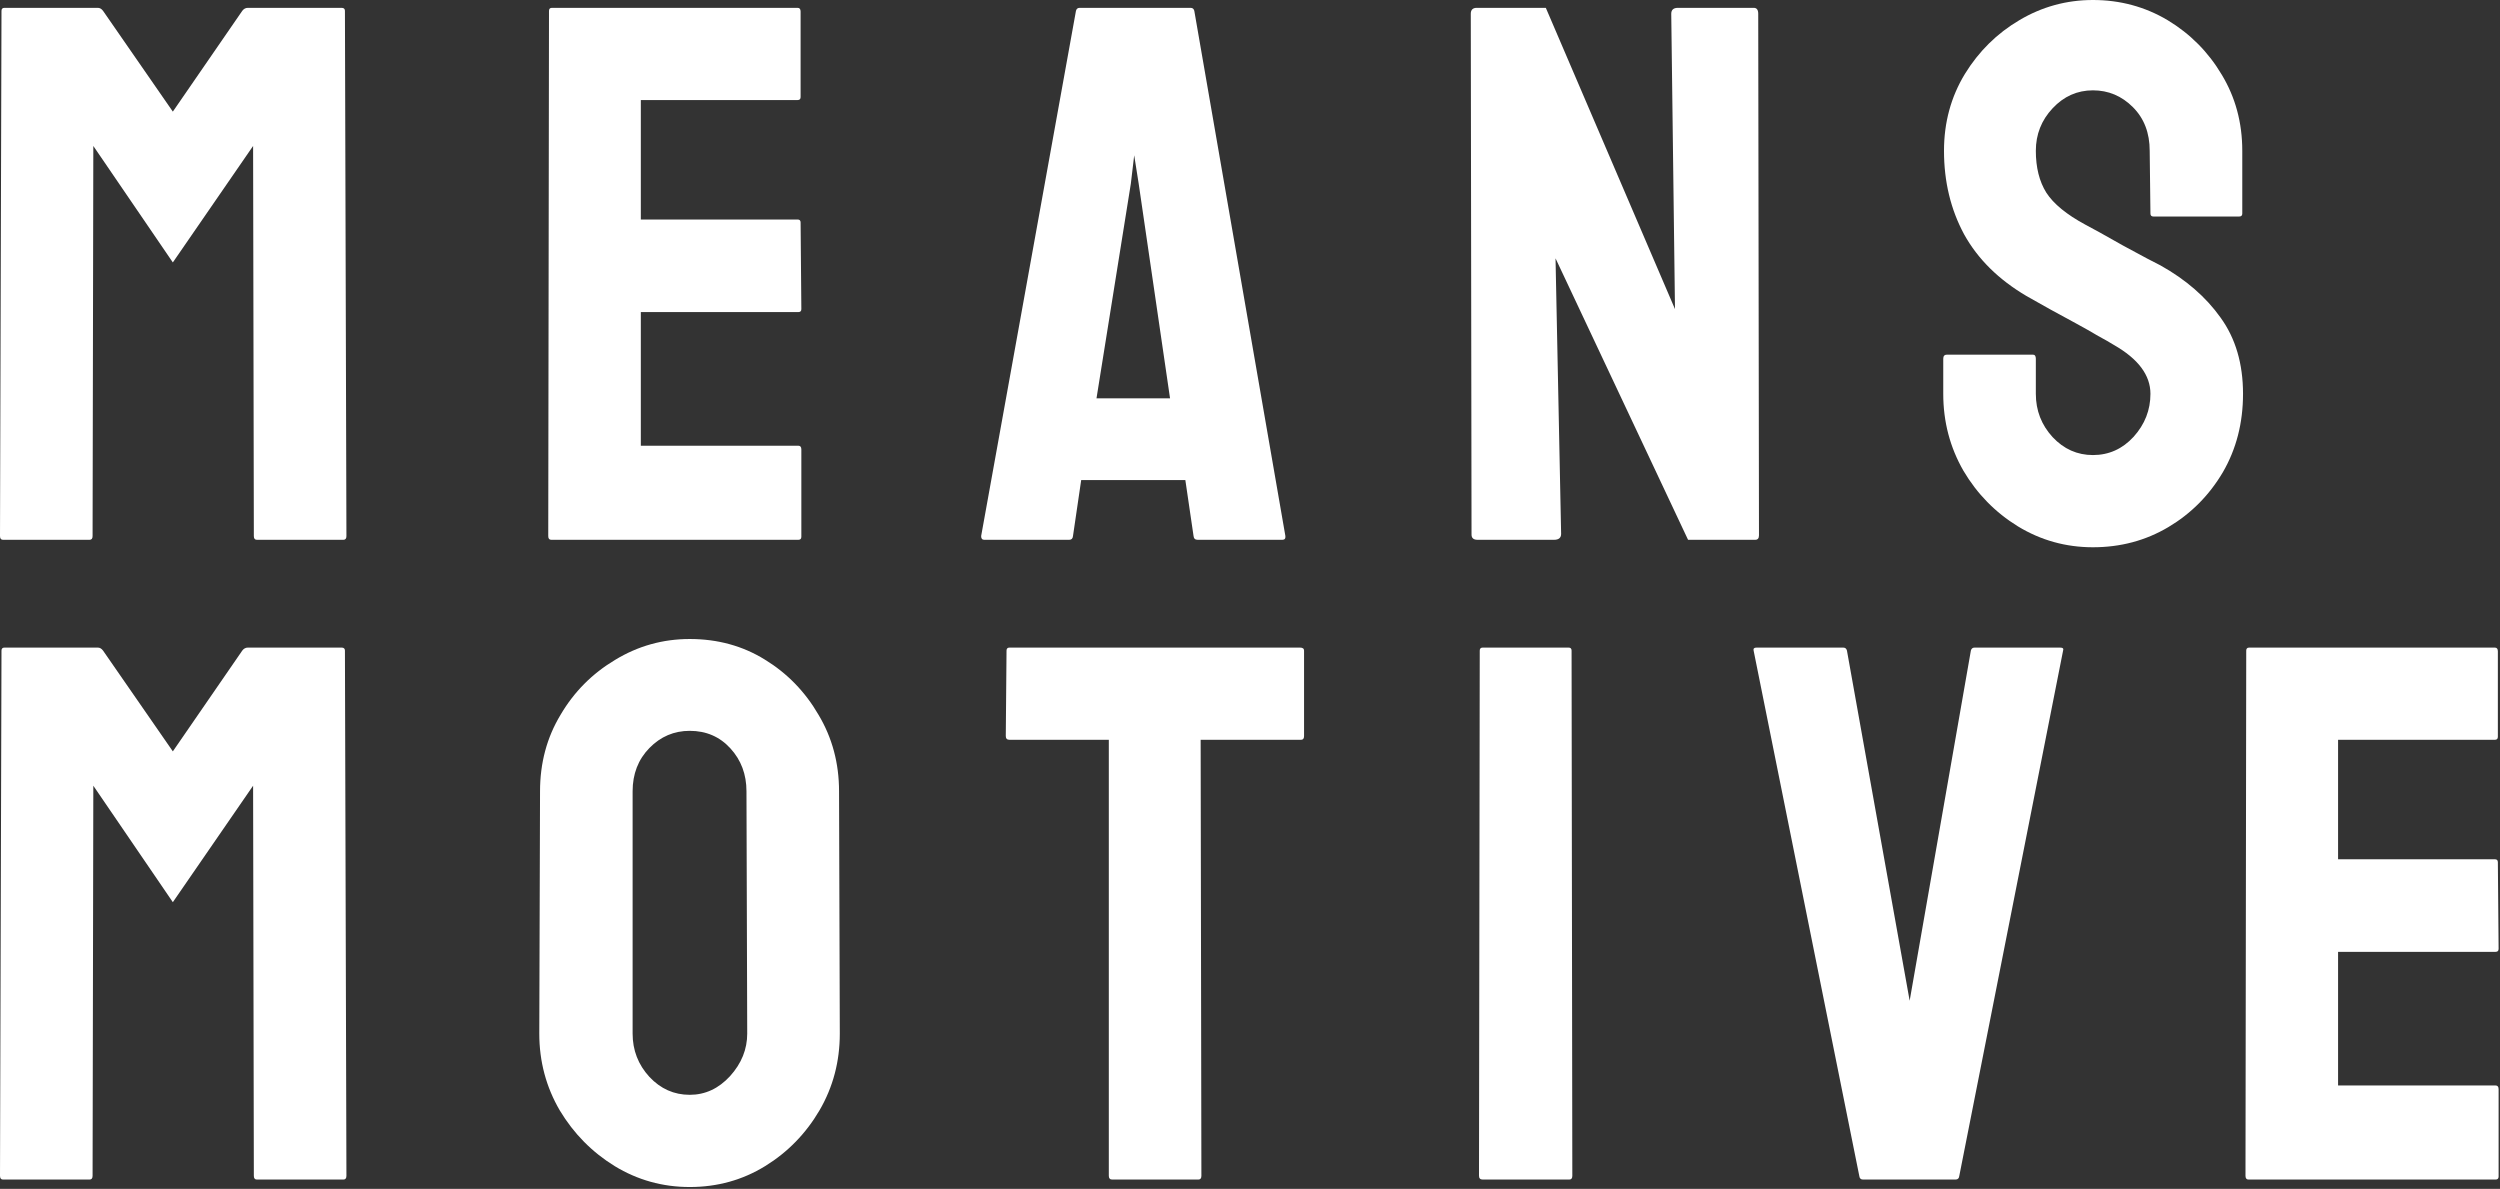<svg width="1308" height="622" viewBox="0 0 1308 622" fill="none" xmlns="http://www.w3.org/2000/svg">
<rect x="0" y="0" width="1308" height="622" fill="#333333" stroke="none"/>
<path d="M46.875 282.422H1.562C0.521 282.422 0 281.771 0 280.469L0.781 5.664C0.781 4.622 1.302 4.102 2.344 4.102H51.172C52.214 4.102 53.125 4.622 53.906 5.664L90.43 58.398L126.758 5.664C127.539 4.622 128.516 4.102 129.688 4.102H178.711C179.883 4.102 180.469 4.622 180.469 5.664L181.25 280.469C181.25 281.771 180.729 282.422 179.688 282.422H134.375C133.333 282.422 132.812 281.771 132.812 280.469L132.422 76.367L90.43 137.305L48.828 76.367L48.438 280.469C48.438 281.771 47.917 282.422 46.875 282.422Z" fill="white"/>
<path d="M417.703 282.422H288.406C287.365 282.422 286.844 281.771 286.844 280.469L287.234 5.664C287.234 4.622 287.755 4.102 288.797 4.102H417.312C418.354 4.102 418.875 4.753 418.875 6.055V50.781C418.875 51.823 418.354 52.344 417.312 52.344H335.281V114.844H417.312C418.354 114.844 418.875 115.365 418.875 116.406L419.266 161.719C419.266 162.76 418.745 163.281 417.703 163.281H335.281V233.203H417.703C418.745 233.203 419.266 233.854 419.266 235.156V280.859C419.266 281.901 418.745 282.422 417.703 282.422Z" fill="white"/>
<path d="M513.336 280.469L562.945 5.664C563.206 4.622 563.857 4.102 564.898 4.102H622.906C623.948 4.102 624.599 4.622 624.859 5.664L672.516 280.469C672.646 281.771 672.125 282.422 670.953 282.422H626.617C625.315 282.422 624.599 281.771 624.469 280.469L620.172 251.172H565.68L561.383 280.469C561.253 281.771 560.602 282.422 559.43 282.422H514.898C513.857 282.422 513.336 281.771 513.336 280.469ZM591.656 96.094L573.688 208.398H612.164L595.758 96.094L593.414 81.25L591.656 96.094Z" fill="white"/>
<path d="M813.07 282.422H773.031C770.948 282.422 769.906 281.51 769.906 279.688L769.516 7.227C769.516 5.143 770.557 4.102 772.641 4.102H808.773L876.352 161.719L874.398 7.227C874.398 5.143 875.57 4.102 877.914 4.102H917.562C919.125 4.102 919.906 5.143 919.906 7.227L920.297 280.078C920.297 281.641 919.646 282.422 918.344 282.422H883.188L813.852 135.156L816.781 279.297C816.781 281.38 815.544 282.422 813.07 282.422Z" fill="white"/>
<path d="M1095.03 286.328C1080.84 286.328 1067.75 282.682 1055.77 275.391C1043.92 268.099 1034.42 258.398 1027.26 246.289C1020.23 234.049 1016.71 220.638 1016.71 206.055V187.695C1016.71 186.263 1017.36 185.547 1018.66 185.547H1063.59C1064.63 185.547 1065.15 186.263 1065.15 187.695V206.055C1065.15 214.779 1068.08 222.331 1073.94 228.711C1079.8 234.961 1086.83 238.086 1095.03 238.086C1103.36 238.086 1110.46 234.896 1116.32 228.516C1122.18 222.005 1125.11 214.518 1125.11 206.055C1125.11 196.289 1118.73 187.76 1105.97 180.469C1103.89 179.167 1101.15 177.604 1097.77 175.781C1094.51 173.828 1090.6 171.615 1086.05 169.141C1081.49 166.667 1077.06 164.258 1072.77 161.914C1068.47 159.44 1064.3 157.096 1060.27 154.883C1045.68 146.289 1034.81 135.547 1027.65 122.656C1020.62 109.635 1017.1 95.052 1017.1 78.906C1017.1 64.062 1020.75 50.651 1028.04 38.672C1035.33 26.823 1044.84 17.448 1056.55 10.547C1068.4 3.516 1081.23 0 1095.03 0C1109.22 0 1122.24 3.516 1134.09 10.547C1145.94 17.708 1155.38 27.213 1162.41 39.062C1169.58 50.911 1173.16 64.193 1173.16 78.906V111.719C1173.16 112.76 1172.64 113.281 1171.59 113.281H1126.67C1125.63 113.281 1125.11 112.76 1125.11 111.719L1124.72 78.906C1124.72 69.531 1121.79 61.914 1115.93 56.055C1110.07 50.195 1103.1 47.266 1095.03 47.266C1086.83 47.266 1079.8 50.391 1073.94 56.641C1068.08 62.891 1065.15 70.312 1065.15 78.906C1065.15 87.63 1066.97 94.922 1070.62 100.781C1074.39 106.641 1081.23 112.24 1091.12 117.578C1092.17 118.099 1094.58 119.401 1098.35 121.484C1102.13 123.568 1106.29 125.911 1110.85 128.516C1115.54 130.99 1119.77 133.268 1123.55 135.352C1127.32 137.305 1129.6 138.477 1130.38 138.867C1143.66 146.289 1154.15 155.404 1161.83 166.211C1169.64 177.018 1173.55 190.299 1173.55 206.055C1173.55 221.289 1170.03 234.961 1163 247.07C1155.84 259.18 1146.33 268.75 1134.48 275.781C1122.64 282.812 1109.48 286.328 1095.03 286.328Z" fill="white"/>
<path d="M46.875 617.141H1.562C0.521 617.141 0 616.49 0 615.188L0.781 340.383C0.781 339.341 1.302 338.82 2.344 338.82H51.172C52.214 338.82 53.125 339.341 53.906 340.383L90.43 393.117L126.758 340.383C127.539 339.341 128.516 338.82 129.688 338.82H178.711C179.883 338.82 180.469 339.341 180.469 340.383L181.25 615.188C181.25 616.49 180.729 617.141 179.688 617.141H134.375C133.333 617.141 132.812 616.49 132.812 615.188L132.422 411.086L90.43 472.023L48.828 411.086L48.438 615.188C48.438 616.49 47.917 617.141 46.875 617.141Z" fill="white"/>
<path d="M360.867 621.047C346.674 621.047 333.589 617.401 321.609 610.109C309.76 602.818 300.19 593.117 292.898 581.008C285.737 568.768 282.156 555.357 282.156 540.773L282.547 414.016C282.547 399.172 286.128 385.826 293.289 373.977C300.32 361.997 309.826 352.427 321.805 345.266C333.784 337.974 346.805 334.328 360.867 334.328C375.451 334.328 388.536 337.909 400.125 345.07C411.844 352.232 421.219 361.867 428.25 373.977C435.411 385.956 438.992 399.302 438.992 414.016L439.383 540.773C439.383 555.357 435.867 568.703 428.836 580.812C421.674 593.052 412.169 602.818 400.32 610.109C388.471 617.401 375.32 621.047 360.867 621.047ZM360.867 572.805C368.94 572.805 375.971 569.549 381.961 563.039C387.951 556.398 390.945 548.977 390.945 540.773L390.555 414.016C390.555 405.161 387.755 397.674 382.156 391.555C376.557 385.435 369.461 382.375 360.867 382.375C352.664 382.375 345.633 385.37 339.773 391.359C333.914 397.349 330.984 404.901 330.984 414.016V540.773C330.984 549.497 333.914 557.049 339.773 563.43C345.633 569.68 352.664 572.805 360.867 572.805Z" fill="white"/>
<path d="M627.008 617.141H581.891C580.719 617.141 580.133 616.49 580.133 615.188V387.062H528.18C526.878 387.062 526.227 386.411 526.227 385.109L526.617 340.383C526.617 339.341 527.138 338.82 528.18 338.82H680.133C681.565 338.82 682.281 339.341 682.281 340.383V385.109C682.281 386.411 681.76 387.062 680.719 387.062H628.18L628.57 615.188C628.57 616.49 628.049 617.141 627.008 617.141Z" fill="white"/>
<path d="M821.078 617.141H775.766C774.464 617.141 773.812 616.49 773.812 615.188L774.203 340.383C774.203 339.341 774.724 338.82 775.766 338.82H820.688C821.729 338.82 822.25 339.341 822.25 340.383L822.641 615.188C822.641 616.49 822.12 617.141 821.078 617.141Z" fill="white"/>
<path d="M1023.16 617.141H974.719C973.547 617.141 972.896 616.49 972.766 615.188L917.492 340.383C917.232 339.341 917.753 338.82 919.055 338.82H964.367C965.409 338.82 966.06 339.341 966.32 340.383L999.133 523.586L1031.16 340.383C1031.42 339.341 1032.08 338.82 1033.12 338.82H1077.84C1079.28 338.82 1079.8 339.341 1079.41 340.383L1025.11 615.188C1024.98 616.49 1024.33 617.141 1023.16 617.141Z" fill="white"/>
<path d="M1305.7 617.141H1176.41C1175.36 617.141 1174.84 616.49 1174.84 615.188L1175.23 340.383C1175.23 339.341 1175.76 338.82 1176.8 338.82H1305.31C1306.35 338.82 1306.88 339.471 1306.88 340.773V385.5C1306.88 386.542 1306.35 387.062 1305.31 387.062H1223.28V449.562H1305.31C1306.35 449.562 1306.88 450.083 1306.88 451.125L1307.27 496.438C1307.27 497.479 1306.74 498 1305.7 498H1223.28V567.922H1305.7C1306.74 567.922 1307.27 568.573 1307.27 569.875V615.578C1307.27 616.62 1306.74 617.141 1305.7 617.141Z" fill="white"/>
</svg>
